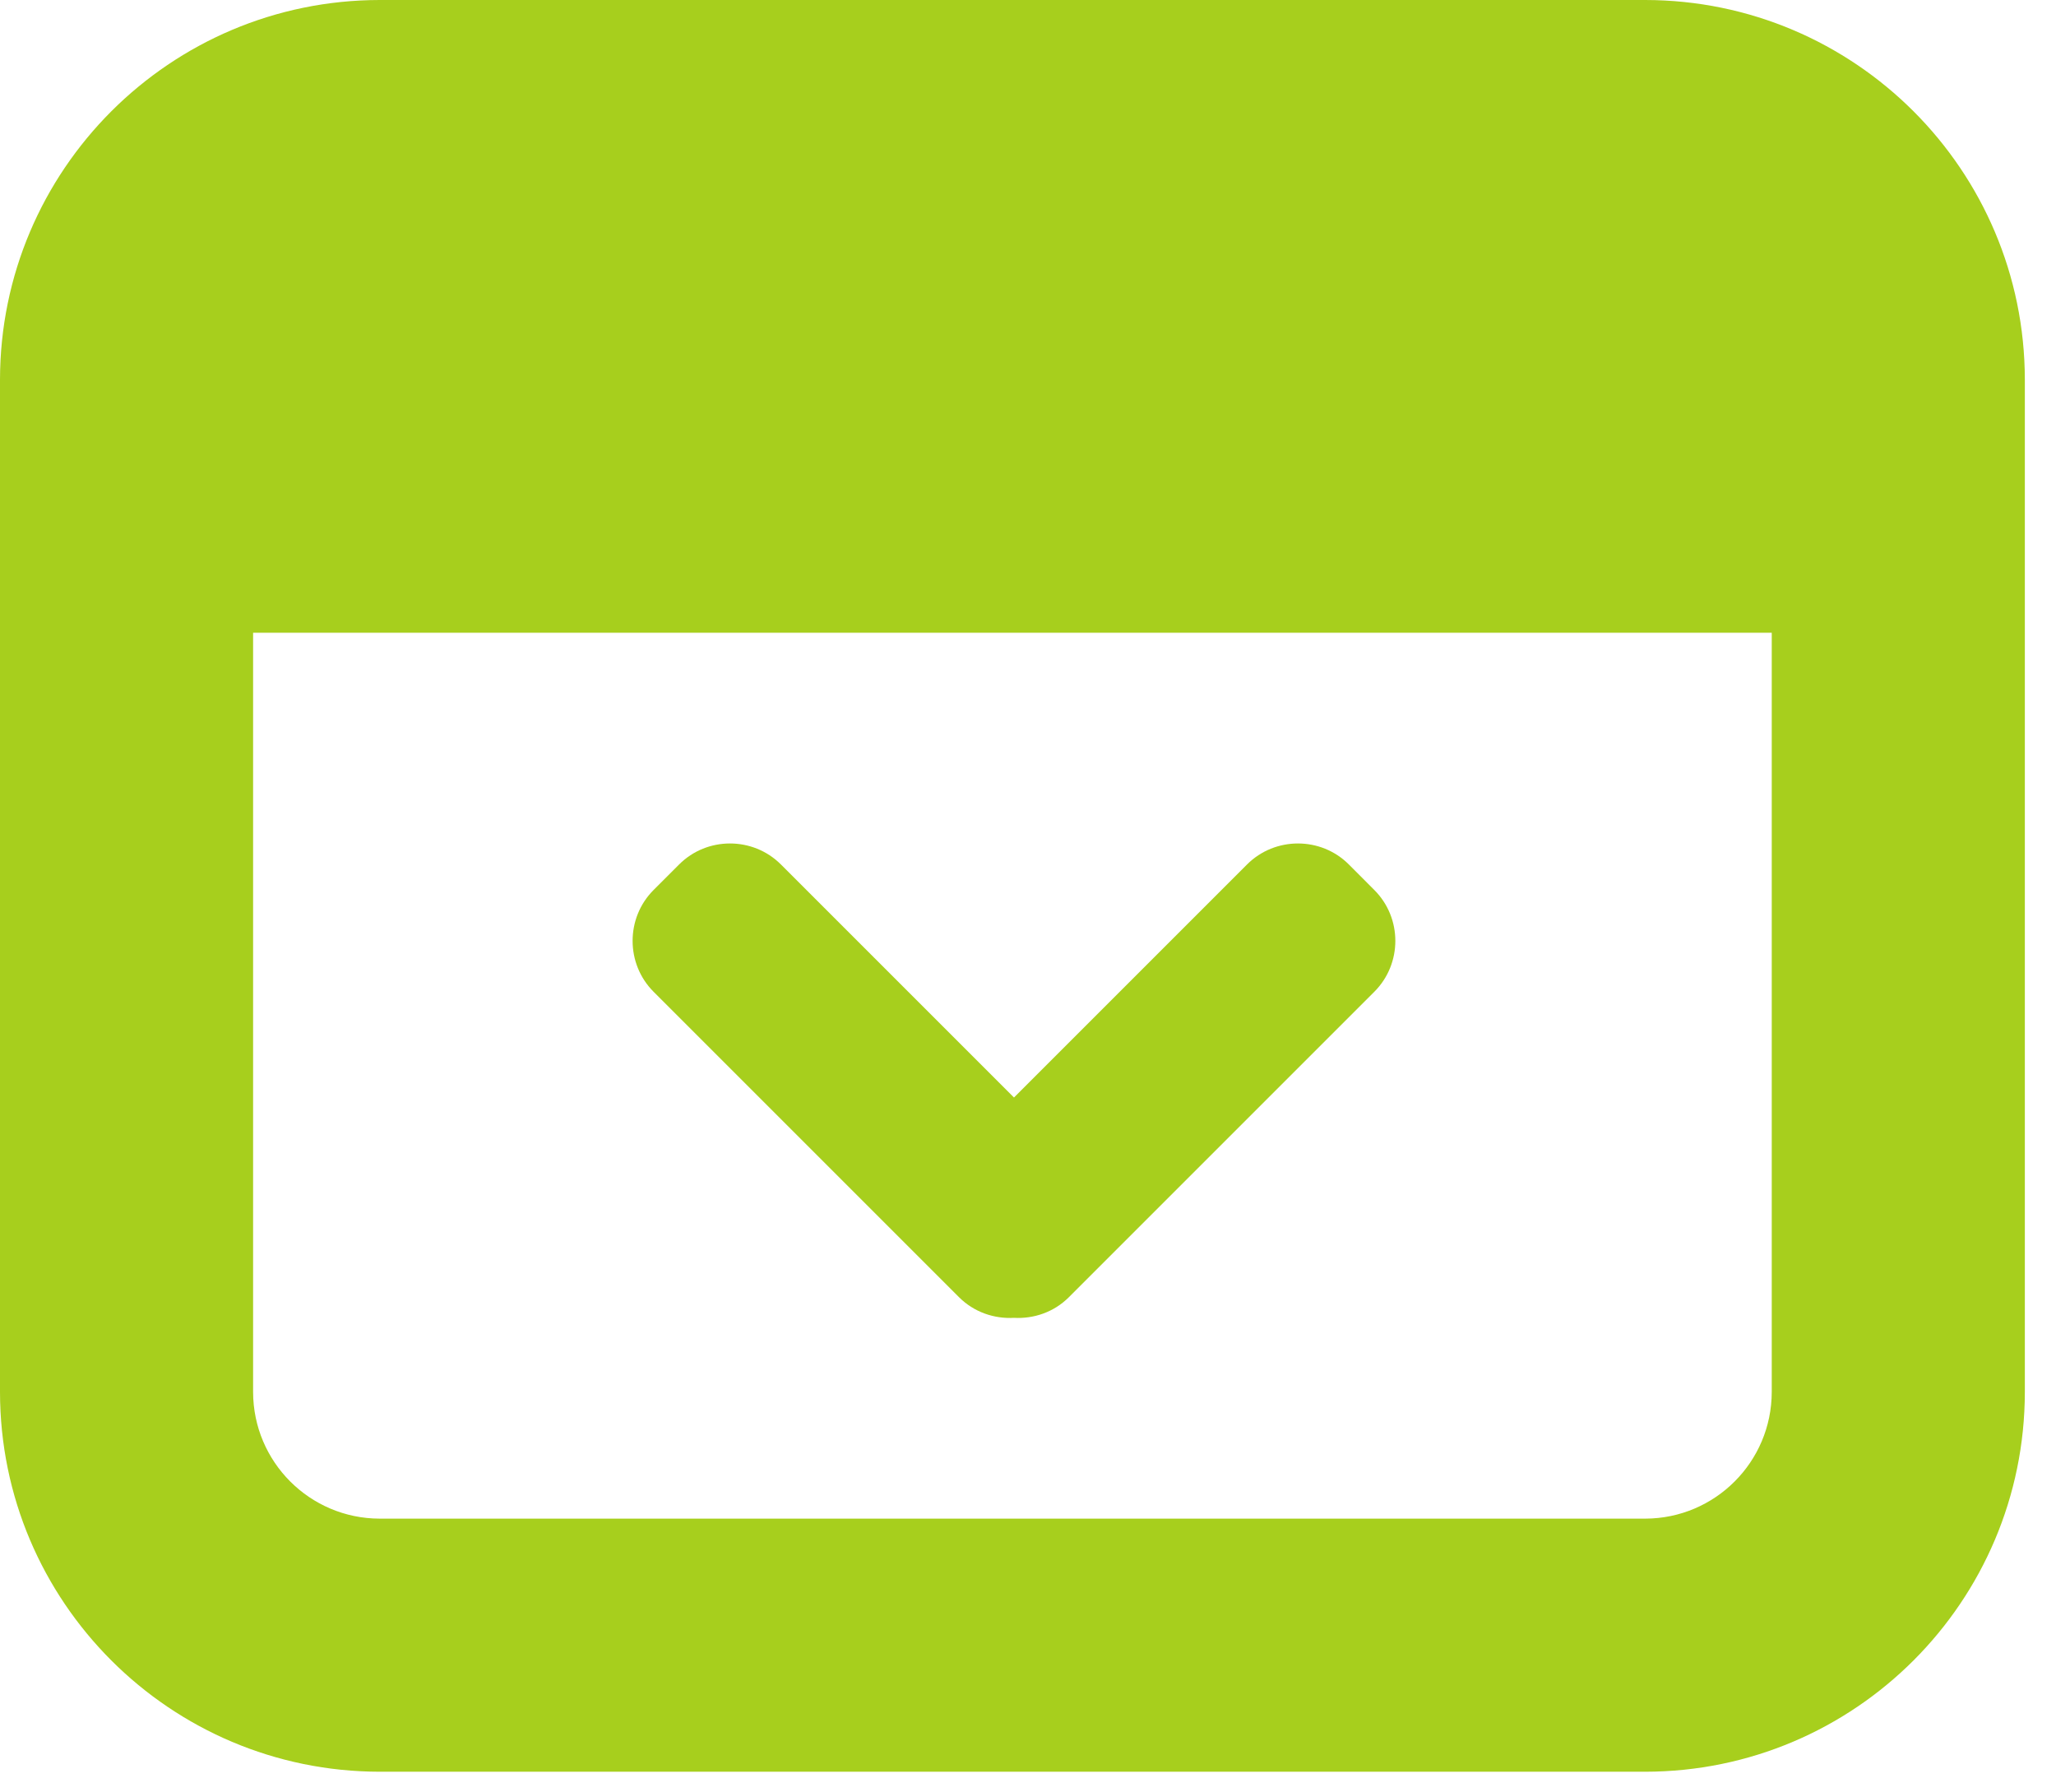 <?xml version="1.0" encoding="UTF-8"?>
<svg width="39px" height="34px" viewBox="0 0 39 34" version="1.1" xmlns="http://www.w3.org/2000/svg" xmlns:xlink="http://www.w3.org/1999/xlink">
    <title>Group 2</title>
    <g id="Page-1" stroke="none" stroke-width="1" fill="none" fill-rule="evenodd">
        <g id="Group-2" fill="#A7CF1D" fill-rule="nonzero">
            <path d="M31.208,3.55271368e-15 L7.202,3.55271368e-15 C3.226,0.004 0.004,3.226 9.9475983e-14,7.202 L9.9475983e-14,26.406 C0.004,30.382 3.226,33.604 7.202,33.608 L31.208,33.608 C35.183,33.604 38.405,30.382 38.409,26.406 L38.409,7.202 C38.405,3.226 35.183,0.004 31.208,3.55271368e-15 Z M33.608,26.406 C33.606,27.731 32.532,28.805 31.208,28.807 L7.202,28.807 C5.877,28.805 4.804,27.731 4.801,26.406 L4.801,12.003 L33.608,12.003 L33.608,26.406 L33.608,26.406 Z" id="svg_1"></path>
            <g id="iconfinder_arrow-up-01_186407" transform="translate(19.125, 20.5) rotate(-180) translate(-19.125, -20.5) translate(11.625, 16)">
                <path d="M8.433,0.393 L14.227,6.187 C14.758,6.718 14.758,7.587 14.227,8.118 L13.743,8.602 C13.213,9.133 12.343,9.133 11.812,8.602 L7.391,4.181 L2.97,8.602 C2.439,9.133 1.569,9.133 1.039,8.602 L0.556,8.118 C0.024,7.587 0.024,6.718 0.556,6.187 L6.35,0.393 C6.635,0.108 7.017,-0.019 7.392,0.002 C7.765,-0.019 8.147,0.108 8.433,0.393 Z" id="Path"></path>
            </g>
        </g>
    </g>
</svg>